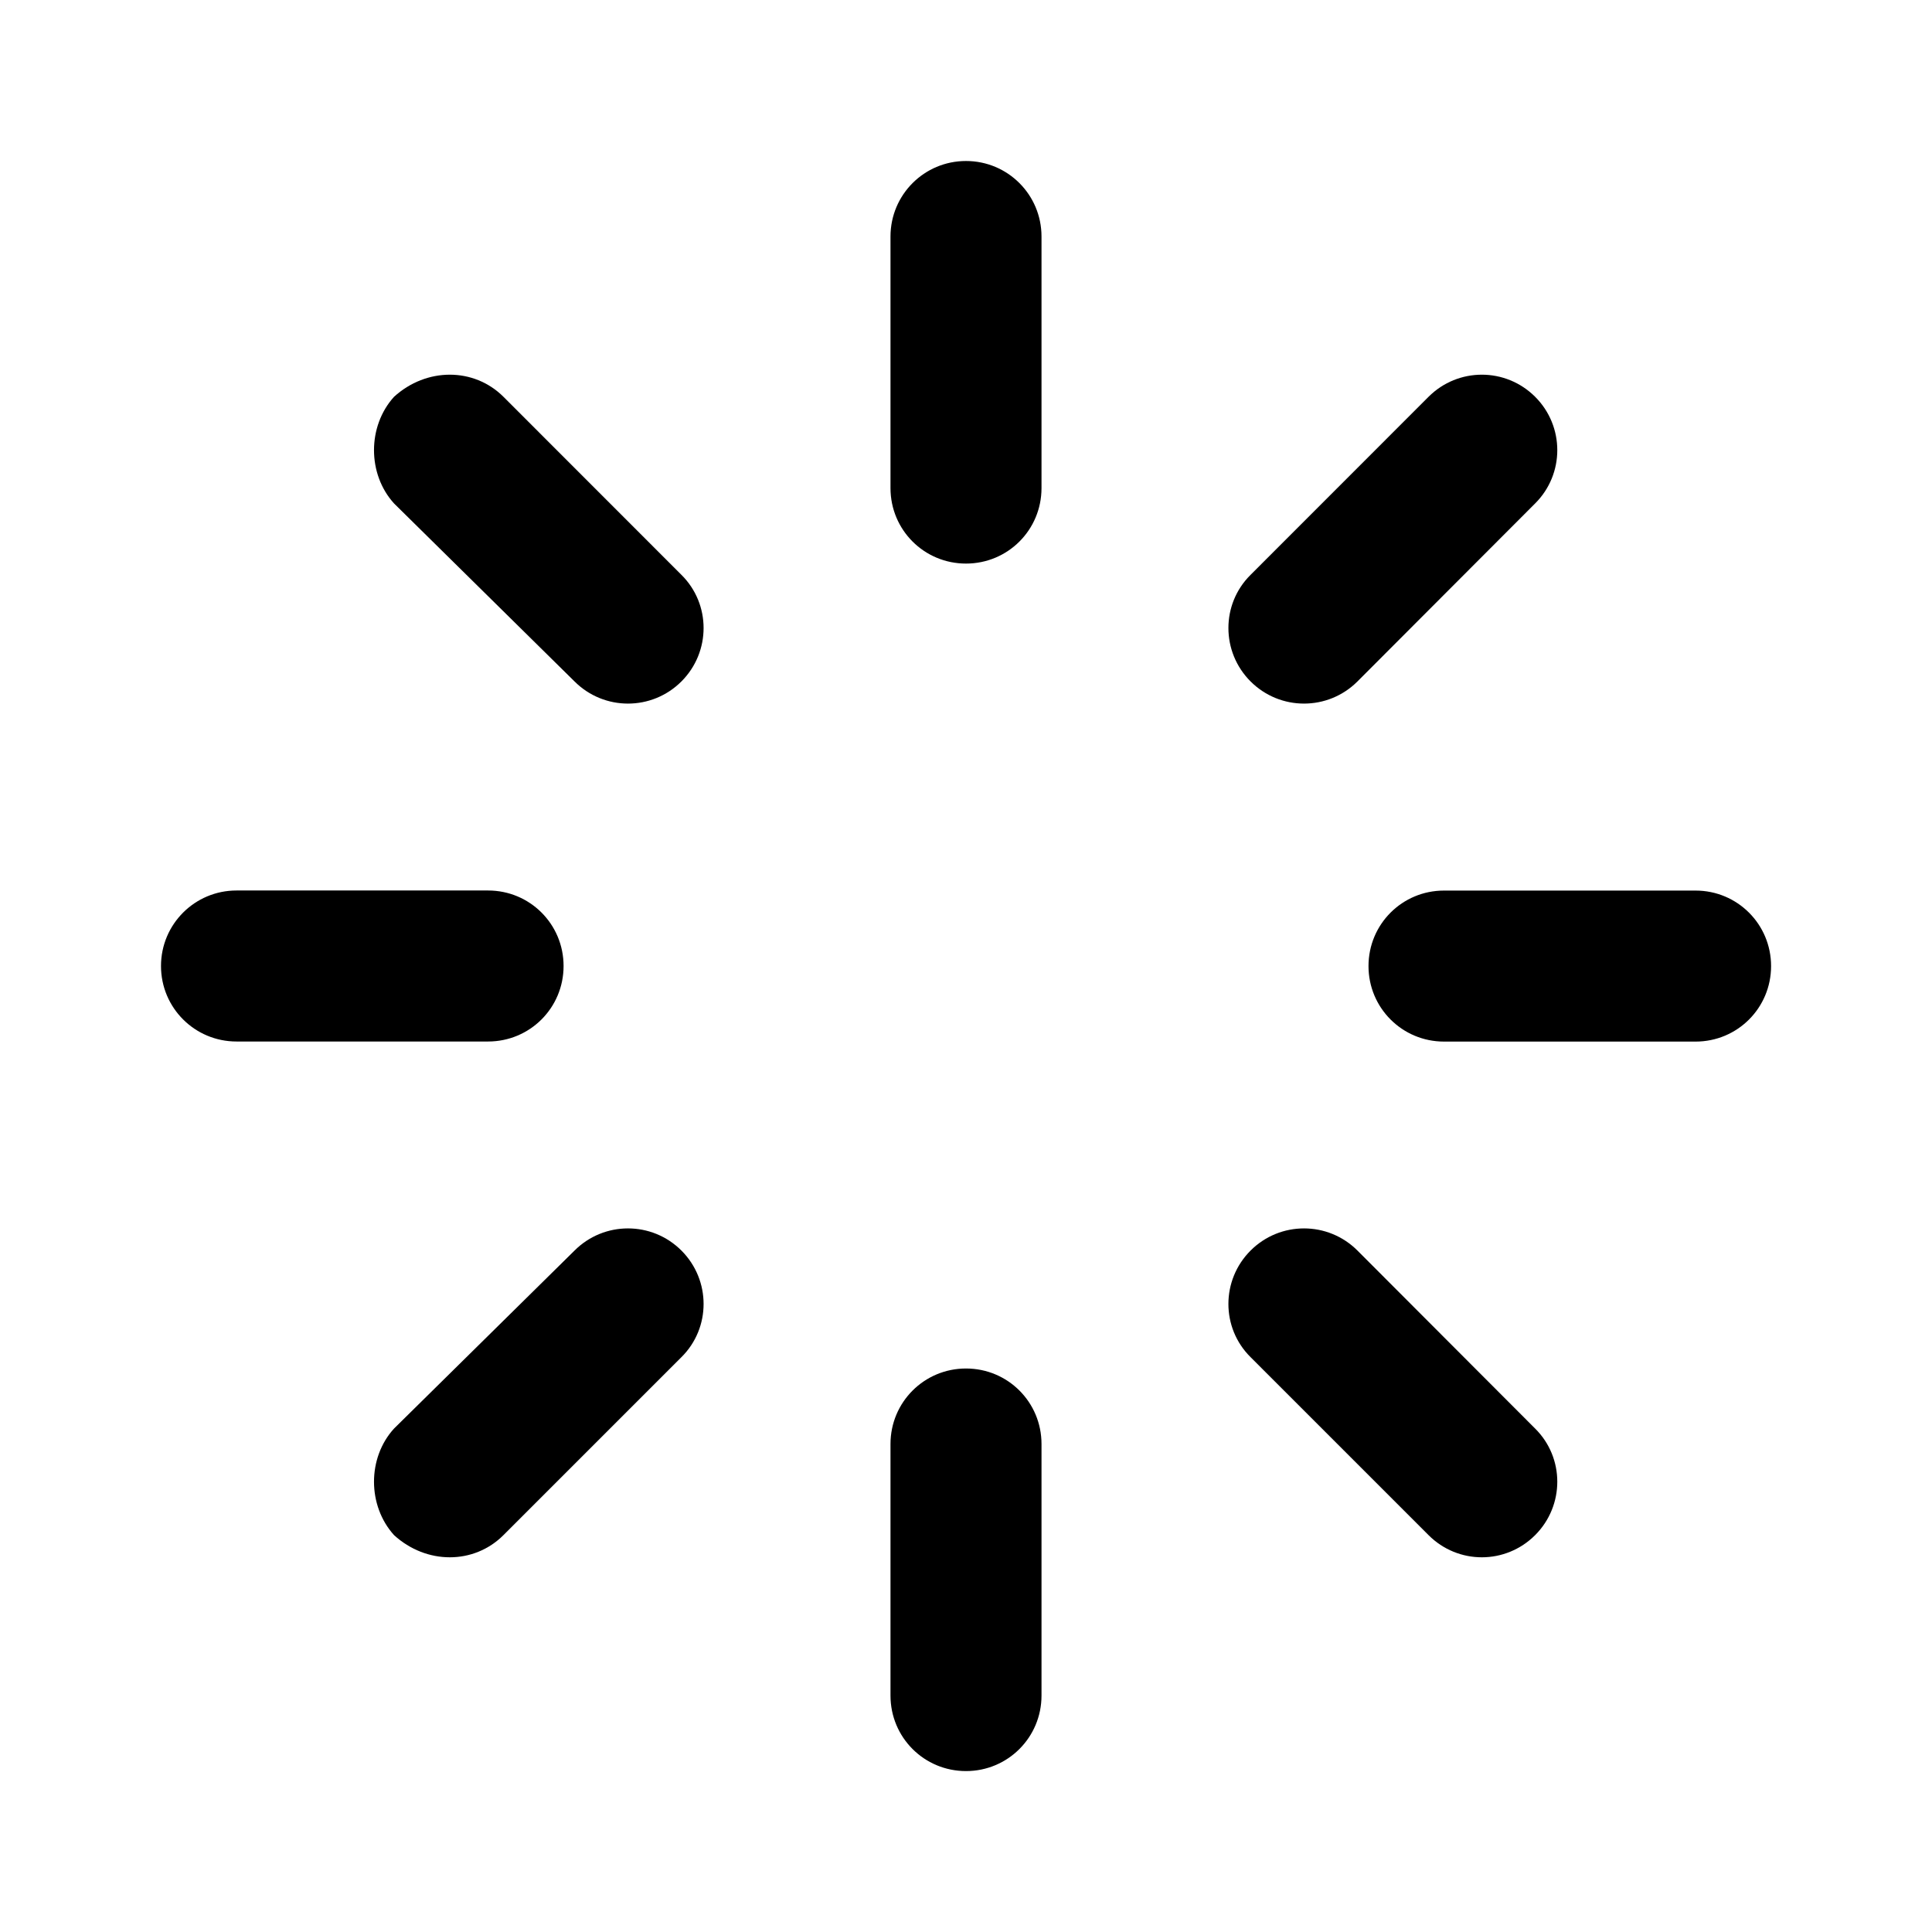 <!-- Generated by IcoMoon.io -->
<svg version="1.1" xmlns="http://www.w3.org/2000/svg" width="24" height="24" viewBox="0 0 24 24">
<title>spinner-alt</title>
<path d="M12.938 6.063c0 0.52-0.418 0.938-0.938 0.938s-0.938-0.418-0.938-0.938v-3.125c0-0.518 0.418-0.938 0.938-0.938s0.938 0.42 0.938 0.938v3.125zM12.938 21.063c0 0.519-0.418 0.938-0.938 0.938s-0.938-0.418-0.938-0.938v-3.125c0-0.519 0.418-0.938 0.938-0.938s0.938 0.418 0.938 0.938v3.125zM2 12c0-0.519 0.42-0.938 0.938-0.938h3.125c0.52 0 0.938 0.418 0.938 0.938s-0.418 0.938-0.938 0.938h-3.125c-0.518 0-0.938-0.418-0.938-0.938zM21.063 11.063c0.519 0 0.938 0.418 0.938 0.938s-0.418 0.938-0.938 0.938h-3.125c-0.519 0-0.938-0.418-0.938-0.938s0.418-0.938 0.938-0.938h3.125zM19.070 4.929c0.367 0.366 0.367 0.96 0 1.325l-2.207 2.211c-0.367 0.367-0.961 0.367-1.328 0s-0.367-0.961 0-1.324l2.211-2.212c0.367-0.366 0.957-0.366 1.324 0zM6.254 19.070c-0.367 0.367-0.957 0.367-1.359 0-0.332-0.367-0.332-0.961 0-1.324l2.242-2.211c0.367-0.367 0.961-0.367 1.328 0s0.367 0.961 0 1.324l-2.211 2.211zM4.895 4.929c0.402-0.366 0.992-0.366 1.359 0l2.211 2.212c0.367 0.363 0.367 0.957 0 1.324s-0.961 0.367-1.328 0l-2.242-2.211c-0.332-0.365-0.332-0.959 0-1.325zM19.070 17.746c0.367 0.363 0.367 0.957 0 1.324s-0.957 0.367-1.324 0l-2.211-2.211c-0.367-0.363-0.367-0.957 0-1.324s0.961-0.367 1.328 0l2.207 2.211z"></path>
</svg>
